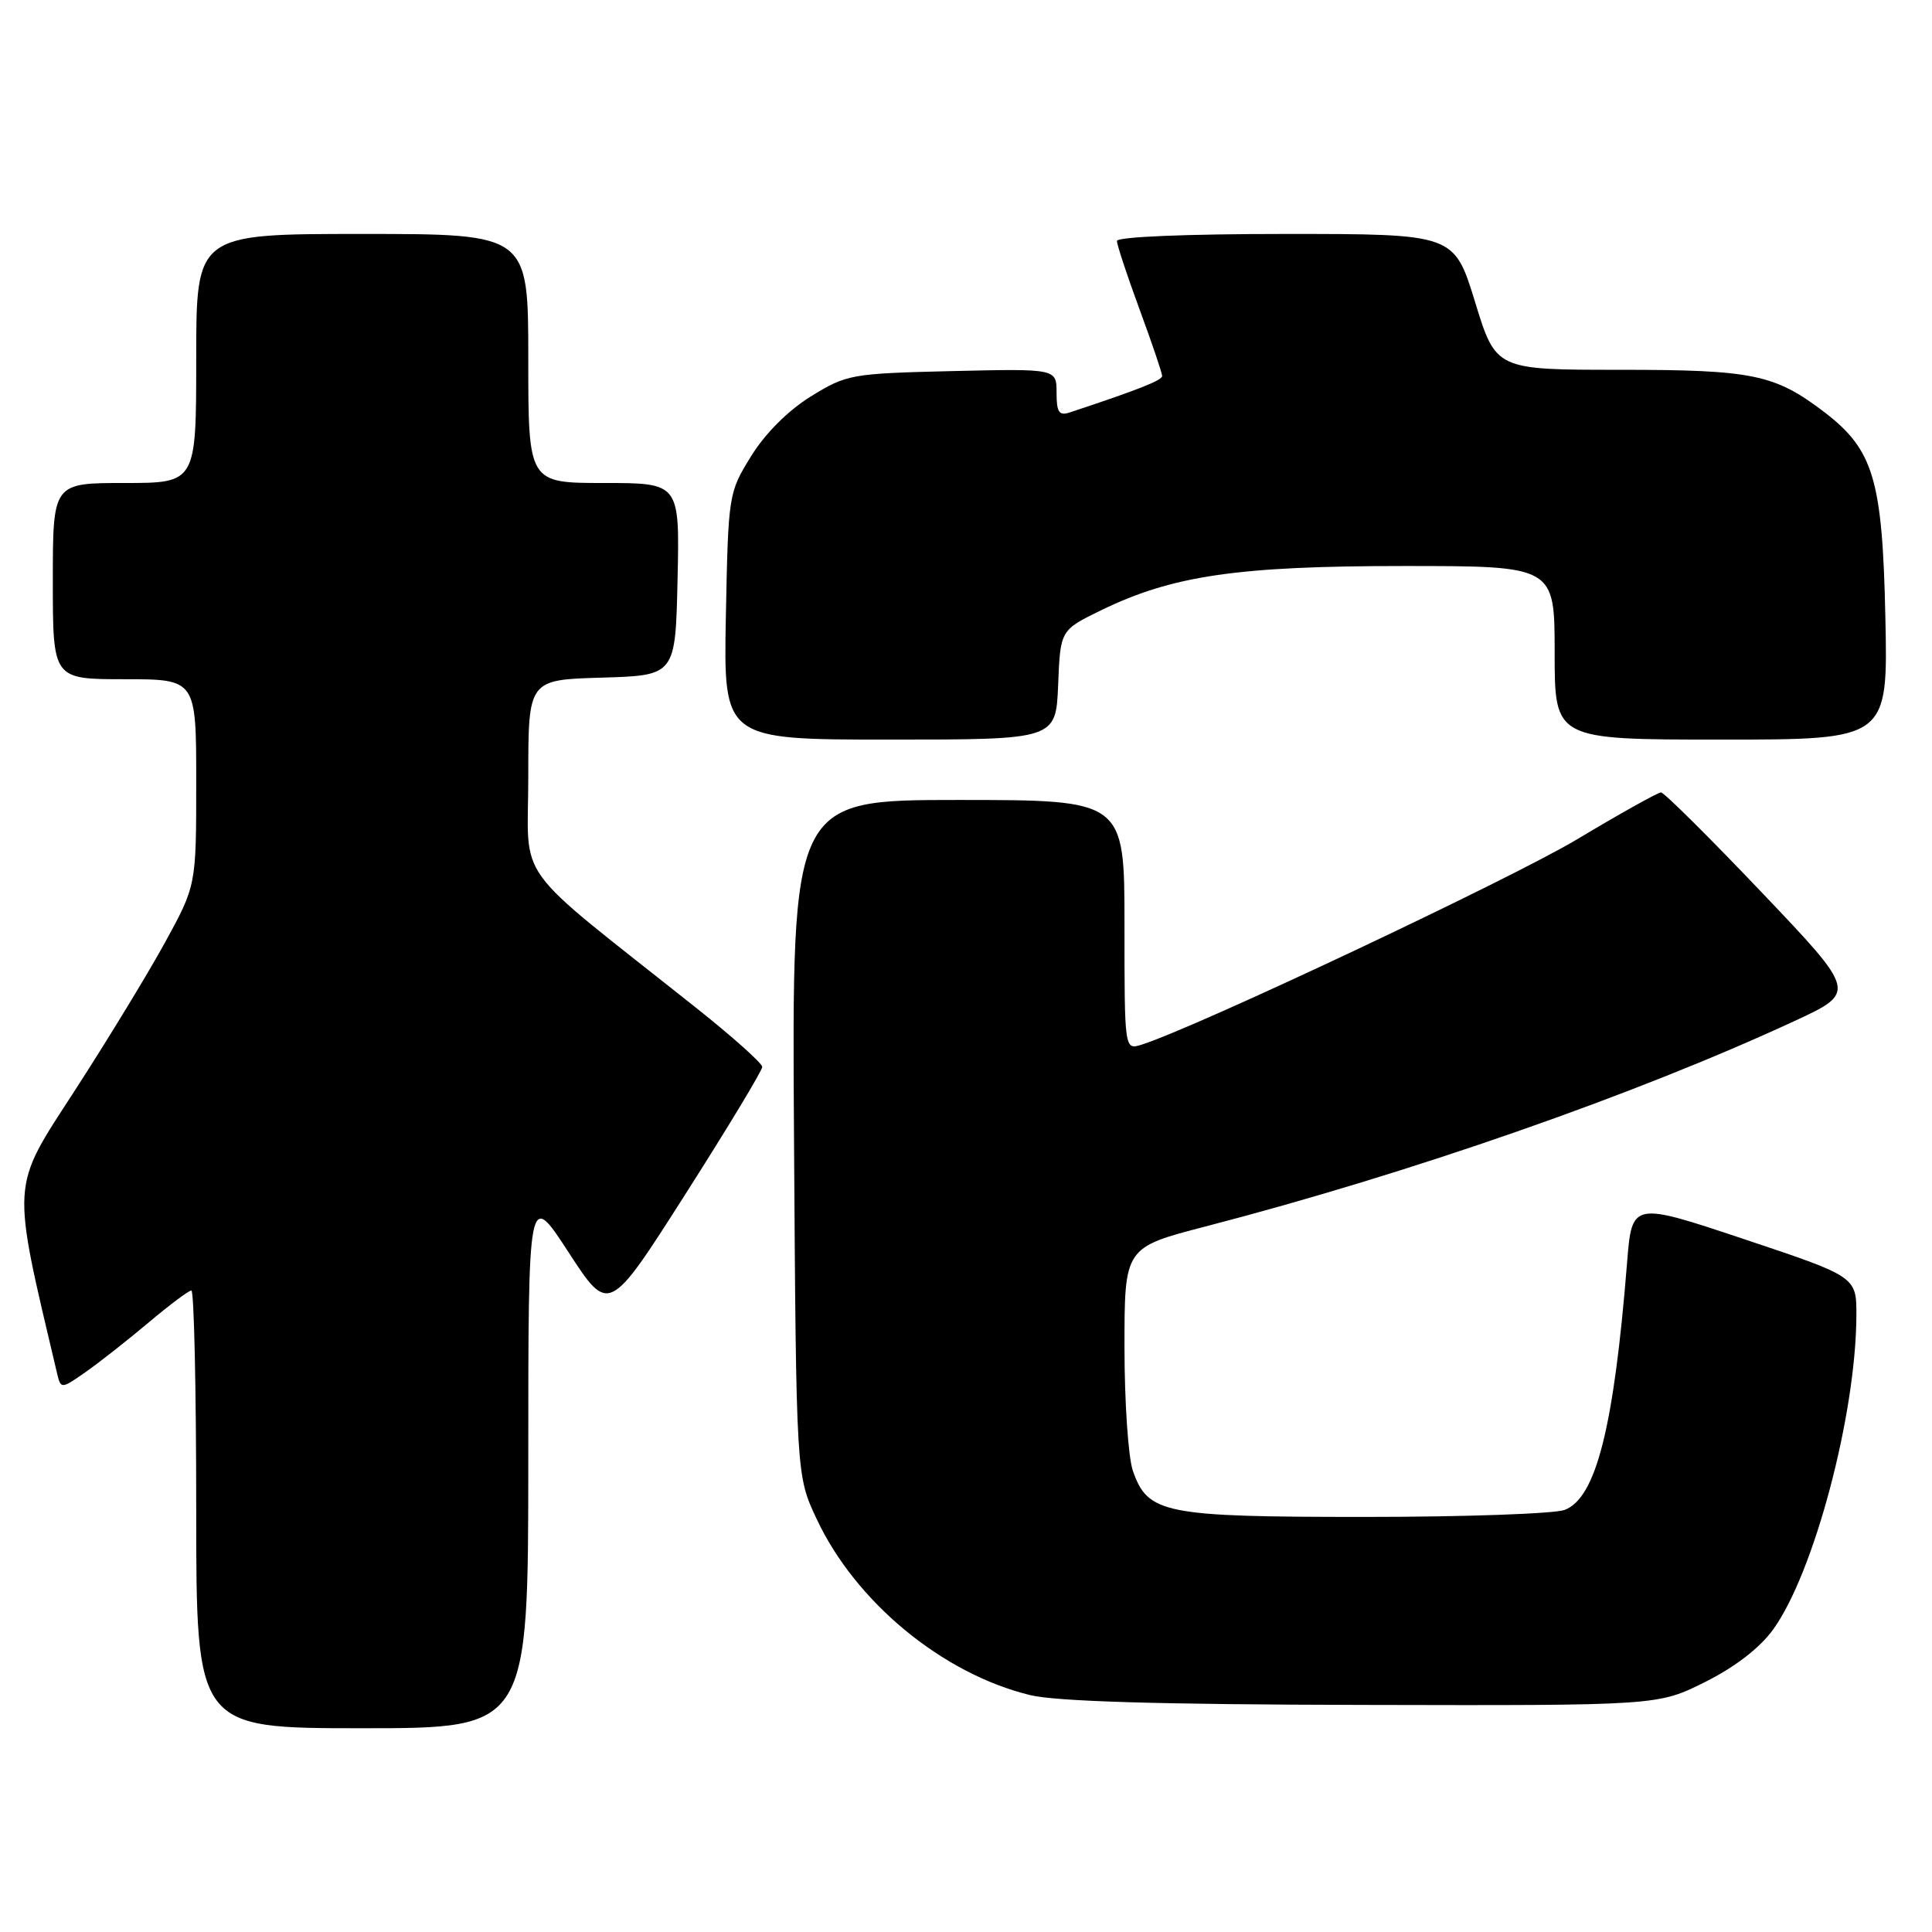 <?xml version="1.0" encoding="UTF-8" standalone="no"?>
<!DOCTYPE svg PUBLIC "-//W3C//DTD SVG 1.1//EN" "http://www.w3.org/Graphics/SVG/1.1/DTD/svg11.dtd" >
<svg xmlns="http://www.w3.org/2000/svg" xmlns:xlink="http://www.w3.org/1999/xlink" version="1.1" viewBox="0 0 256 256">
 <g >
 <path fill="currentColor"
d=" M 70.00 193.36 C 70.00 157.73 70.00 157.73 75.34 165.94 C 80.68 174.15 80.68 174.15 90.84 158.20 C 96.43 149.43 101.00 141.86 101.00 141.37 C 101.00 140.89 97.06 137.37 92.25 133.55 C 67.47 113.86 70.00 117.35 70.00 102.92 C 70.00 90.07 70.00 90.07 79.75 89.79 C 89.50 89.50 89.50 89.50 89.78 76.75 C 90.06 64.00 90.06 64.00 80.03 64.00 C 70.00 64.00 70.00 64.00 70.00 47.50 C 70.00 31.00 70.00 31.00 48.00 31.00 C 26.00 31.00 26.00 31.00 26.00 47.50 C 26.00 64.00 26.00 64.00 16.50 64.00 C 7.00 64.00 7.00 64.00 7.00 77.00 C 7.00 90.00 7.00 90.00 16.50 90.00 C 26.00 90.00 26.00 90.00 26.00 103.66 C 26.00 117.33 26.00 117.33 21.85 124.91 C 19.56 129.09 14.16 137.94 9.85 144.60 C 1.39 157.63 1.48 156.22 7.52 181.80 C 8.06 184.09 8.06 184.09 11.28 181.85 C 13.05 180.62 16.80 177.67 19.61 175.31 C 22.42 172.94 25.00 171.00 25.36 171.00 C 25.71 171.00 26.00 184.05 26.00 200.00 C 26.00 229.00 26.00 229.00 48.00 229.00 C 70.00 229.00 70.00 229.00 70.00 193.36 Z  M 225.92 222.88 C 229.89 220.90 233.17 218.37 234.94 215.93 C 240.36 208.45 245.93 187.45 245.98 174.34 C 246.00 169.17 246.00 169.17 231.12 164.20 C 216.24 159.23 216.24 159.23 215.59 167.37 C 213.85 189.12 211.49 198.48 207.33 200.07 C 205.98 200.58 194.08 201.00 180.89 201.00 C 154.22 201.00 152.09 200.58 150.11 194.88 C 149.50 193.13 149.00 185.76 149.00 178.50 C 149.00 165.30 149.00 165.30 159.75 162.51 C 186.97 155.44 216.58 145.11 237.76 135.30 C 246.02 131.47 246.02 131.47 233.43 118.24 C 226.50 110.96 220.50 105.00 220.09 105.00 C 219.68 105.00 214.67 107.80 208.96 111.22 C 200.17 116.48 158.34 136.21 151.25 138.43 C 149.00 139.13 149.00 139.13 149.00 122.57 C 149.00 106.00 149.00 106.00 126.96 106.00 C 104.92 106.00 104.92 106.00 105.21 150.75 C 105.50 195.50 105.50 195.50 108.20 201.25 C 113.36 212.28 124.89 221.79 136.50 224.61 C 139.95 225.45 153.58 225.86 180.59 225.91 C 219.68 226.00 219.68 226.00 225.92 222.88 Z  M 140.21 90.75 C 140.50 83.50 140.50 83.50 145.89 80.87 C 155.36 76.26 163.96 75.00 186.03 75.00 C 206.00 75.00 206.00 75.00 206.00 86.50 C 206.00 98.00 206.00 98.00 228.09 98.00 C 250.17 98.00 250.17 98.00 249.82 81.75 C 249.43 63.53 248.26 59.59 241.71 54.59 C 235.16 49.60 232.26 49.00 214.64 49.00 C 198.21 49.00 198.21 49.00 195.45 40.00 C 192.68 31.00 192.68 31.00 170.34 31.00 C 157.20 31.00 148.00 31.38 148.00 31.93 C 148.00 32.44 149.35 36.52 151.00 41.00 C 152.65 45.48 153.99 49.44 153.99 49.82 C 153.98 50.40 150.90 51.62 141.75 54.65 C 140.33 55.12 140.00 54.64 140.00 52.04 C 140.00 48.85 140.00 48.85 126.17 49.17 C 112.78 49.49 112.18 49.60 107.44 52.53 C 104.42 54.40 101.40 57.42 99.53 60.44 C 96.53 65.29 96.50 65.48 96.18 81.67 C 95.87 98.00 95.87 98.00 117.89 98.00 C 139.91 98.00 139.91 98.00 140.21 90.75 Z "/>
</g>
</svg>